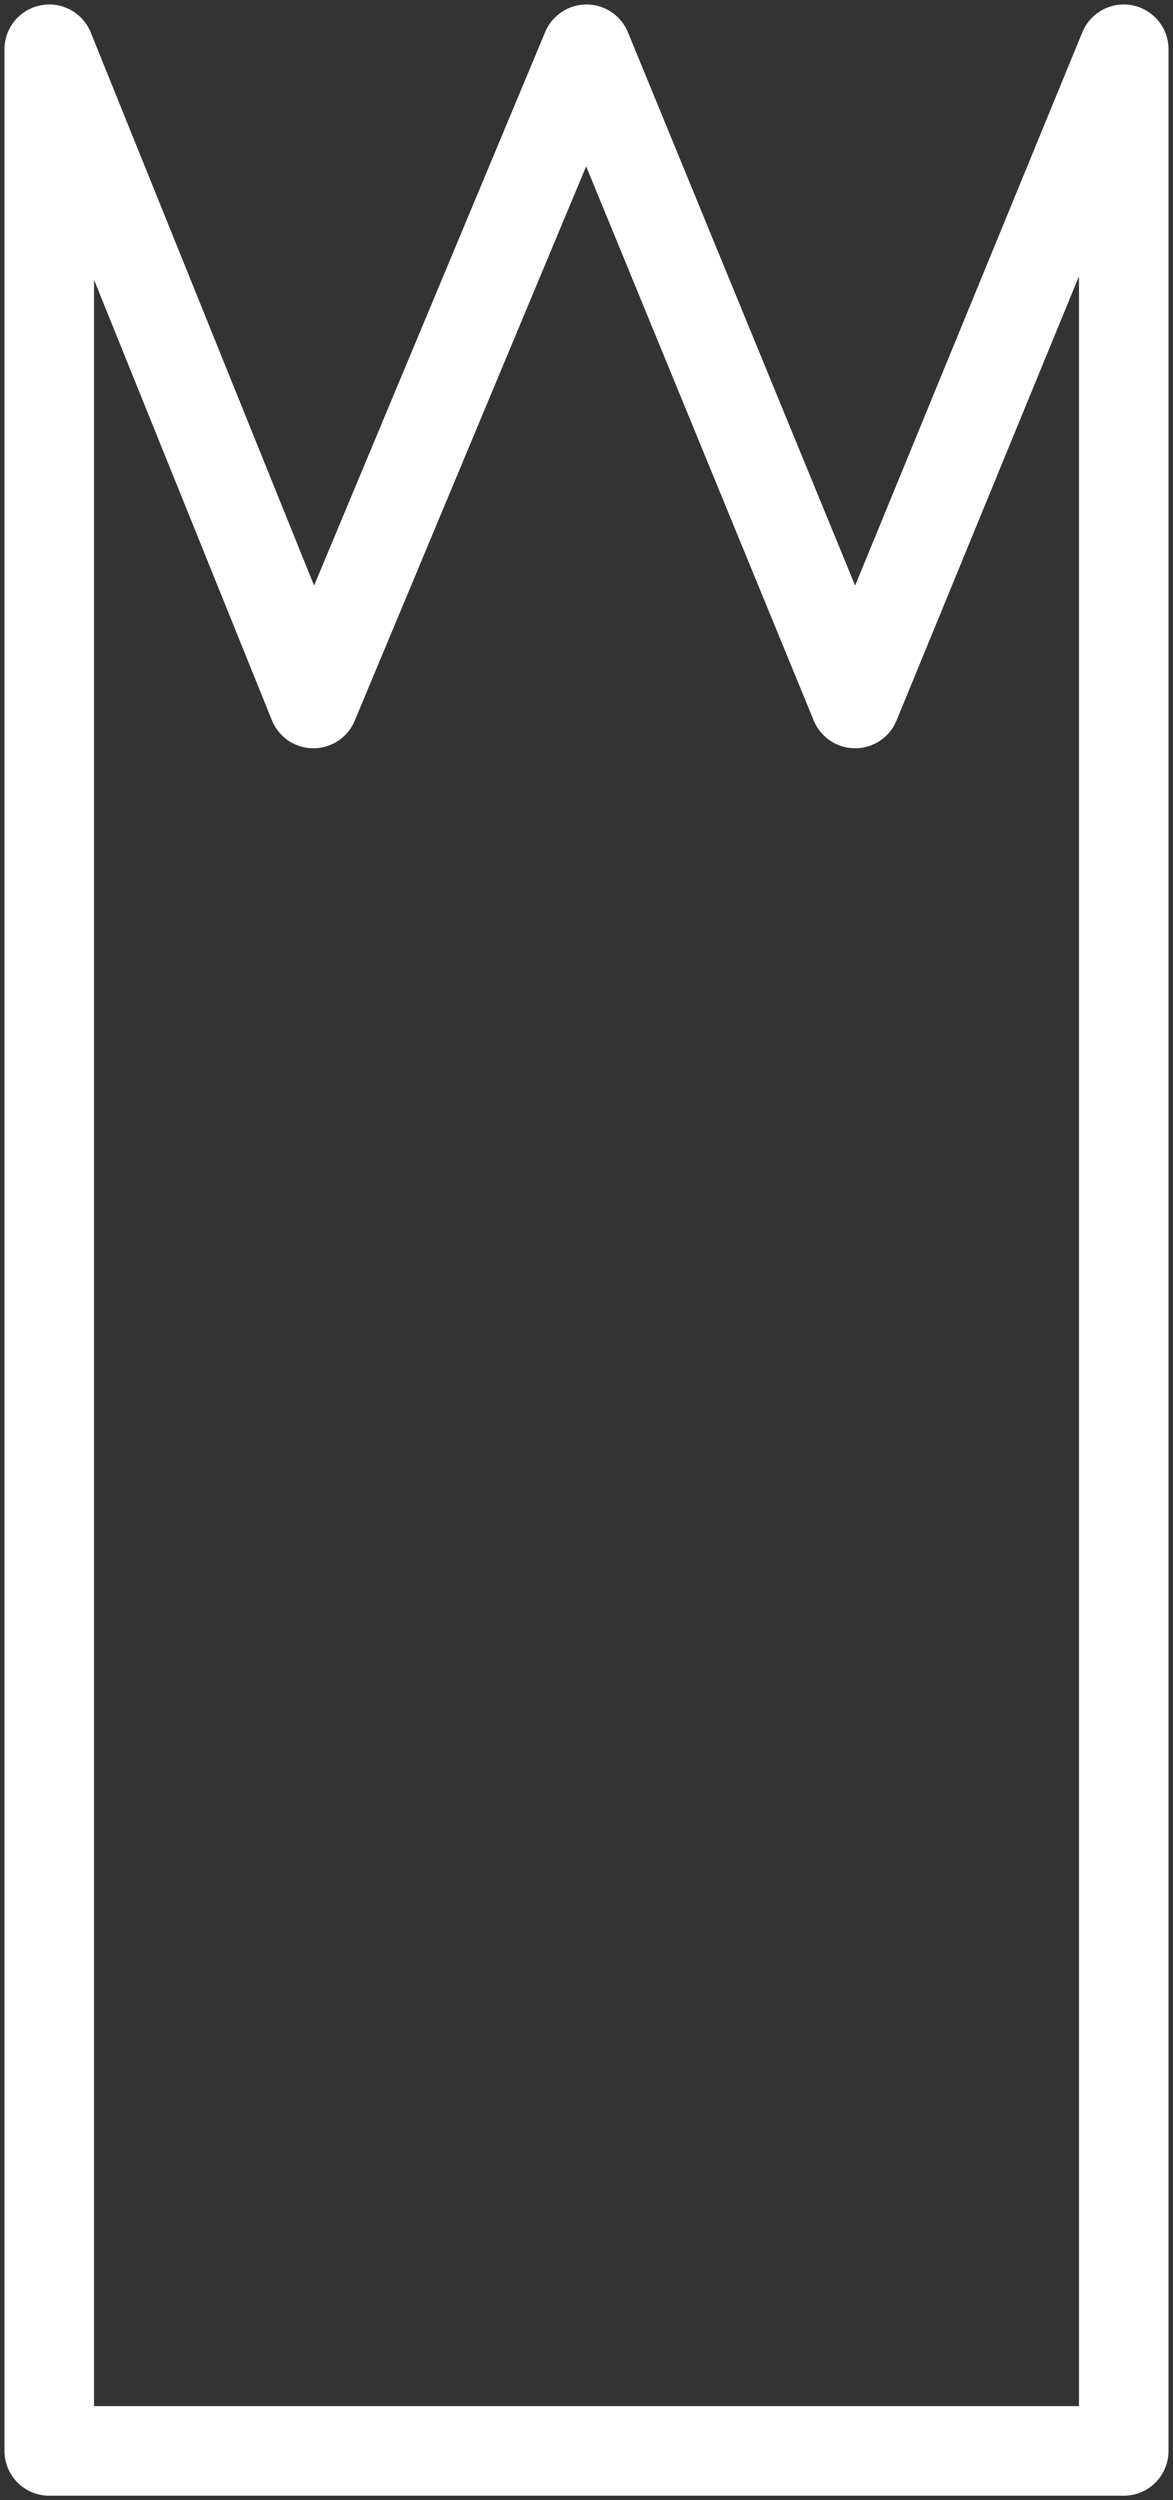 <svg width="131" height="279" viewBox="0 0 131 279" fill="none" xmlns="http://www.w3.org/2000/svg">
<rect x="0" y="0" width="131" height="279" fill="#333333" stroke="none"/>
<path d="M5.5 5.5V273.5H125.5V5.5L95.5 78.5L65.5 5.5L35 78.5L5.5 5.5Z" stroke="white" stroke-width="10" stroke-linejoin="round"/>
</svg>

